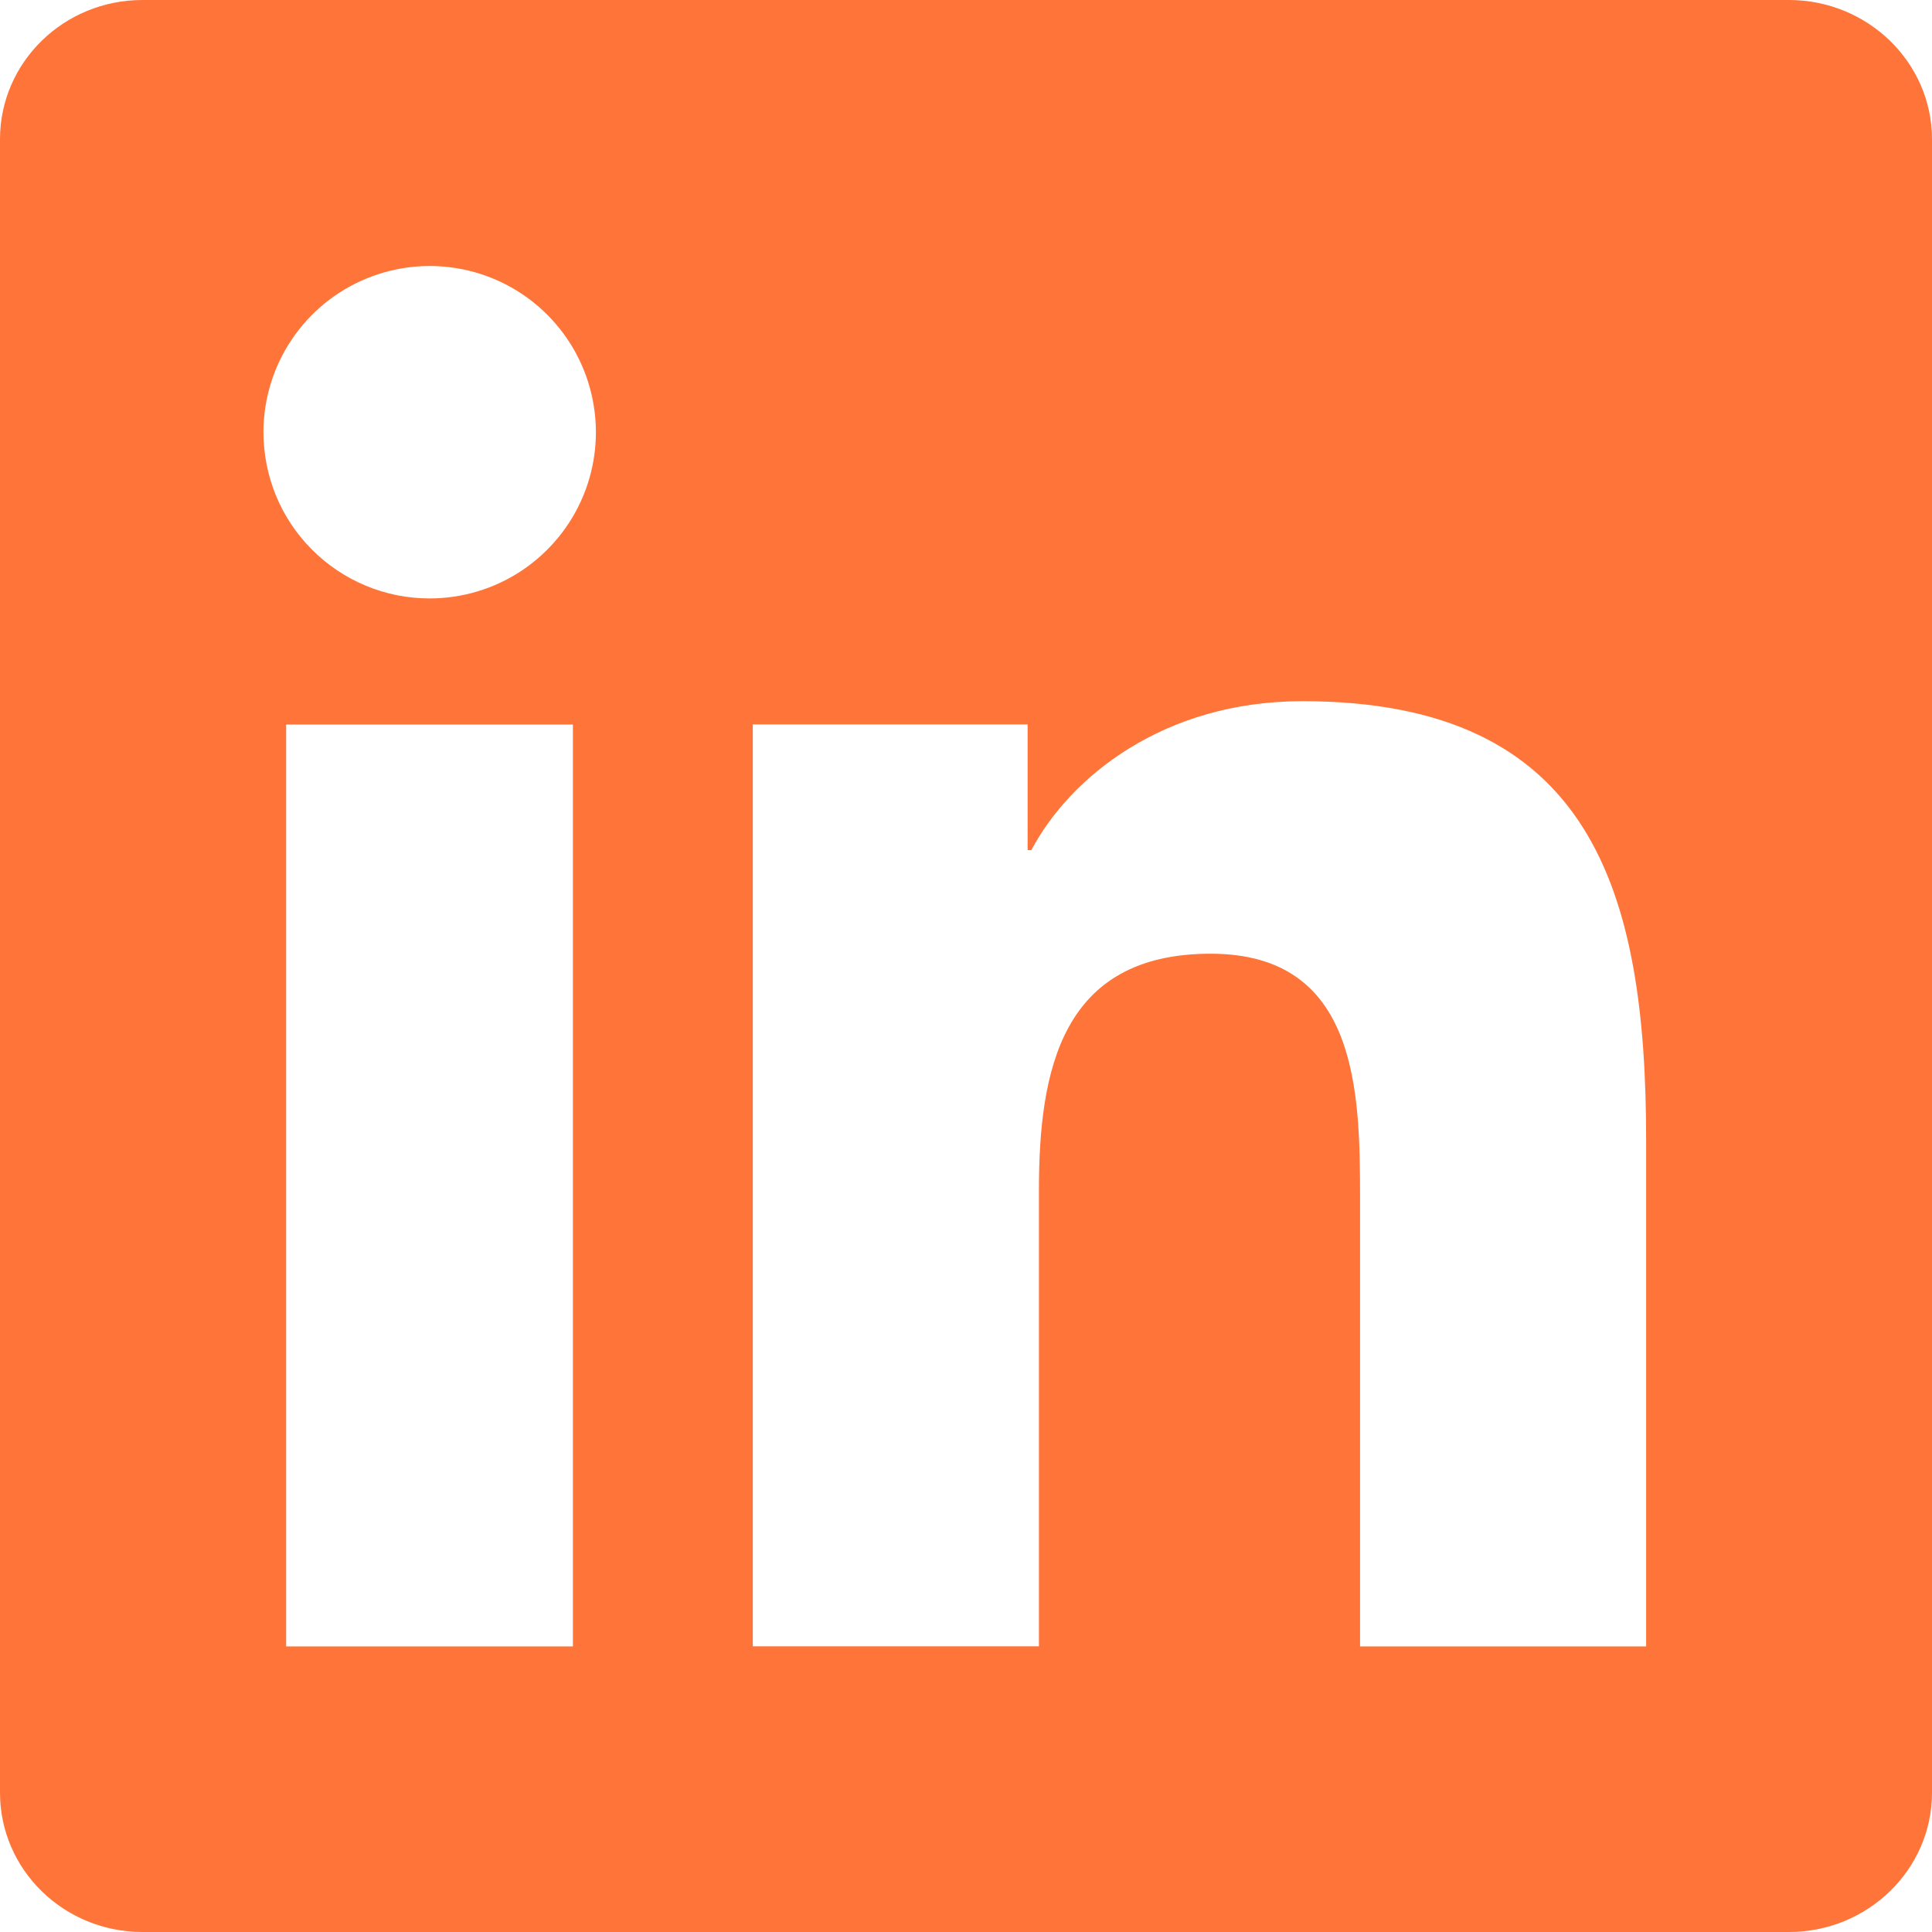 <svg width="28" height="28" viewBox="0 0 28 28" fill="none" xmlns="http://www.w3.org/2000/svg">
<path d="M23.852 23.861H19.711V17.363C19.711 15.813 19.679 13.822 17.546 13.822C15.386 13.822 15.057 15.503 15.057 17.248V23.86H10.91V10.499H14.893V12.321H14.947C15.503 11.269 16.857 10.162 18.876 10.162C23.077 10.162 23.857 12.928 23.857 16.524V23.86L23.852 23.861ZM6.226 8.673C5.909 8.673 5.596 8.611 5.303 8.489C5.011 8.368 4.745 8.19 4.522 7.966C4.298 7.742 4.121 7.477 4 7.184C3.88 6.891 3.818 6.578 3.818 6.261C3.819 5.785 3.961 5.319 4.226 4.924C4.491 4.528 4.867 4.219 5.308 4.038C5.748 3.856 6.232 3.808 6.7 3.902C7.167 3.995 7.596 4.225 7.932 4.562C8.269 4.899 8.498 5.329 8.59 5.796C8.683 6.263 8.635 6.748 8.452 7.188C8.269 7.628 7.96 8.003 7.564 8.268C7.168 8.532 6.702 8.673 6.226 8.673ZM8.303 23.861H4.147V10.5H8.303V23.861ZM25.931 0H2.065C0.925 0 0 0.902 0 2.019V25.981C0 27.098 0.925 28 2.065 28H25.927C27.066 28 28 27.098 28 25.981V2.019C28 0.902 27.066 0 25.927 0H25.931Z" fill="#FF7438"/>
</svg>
